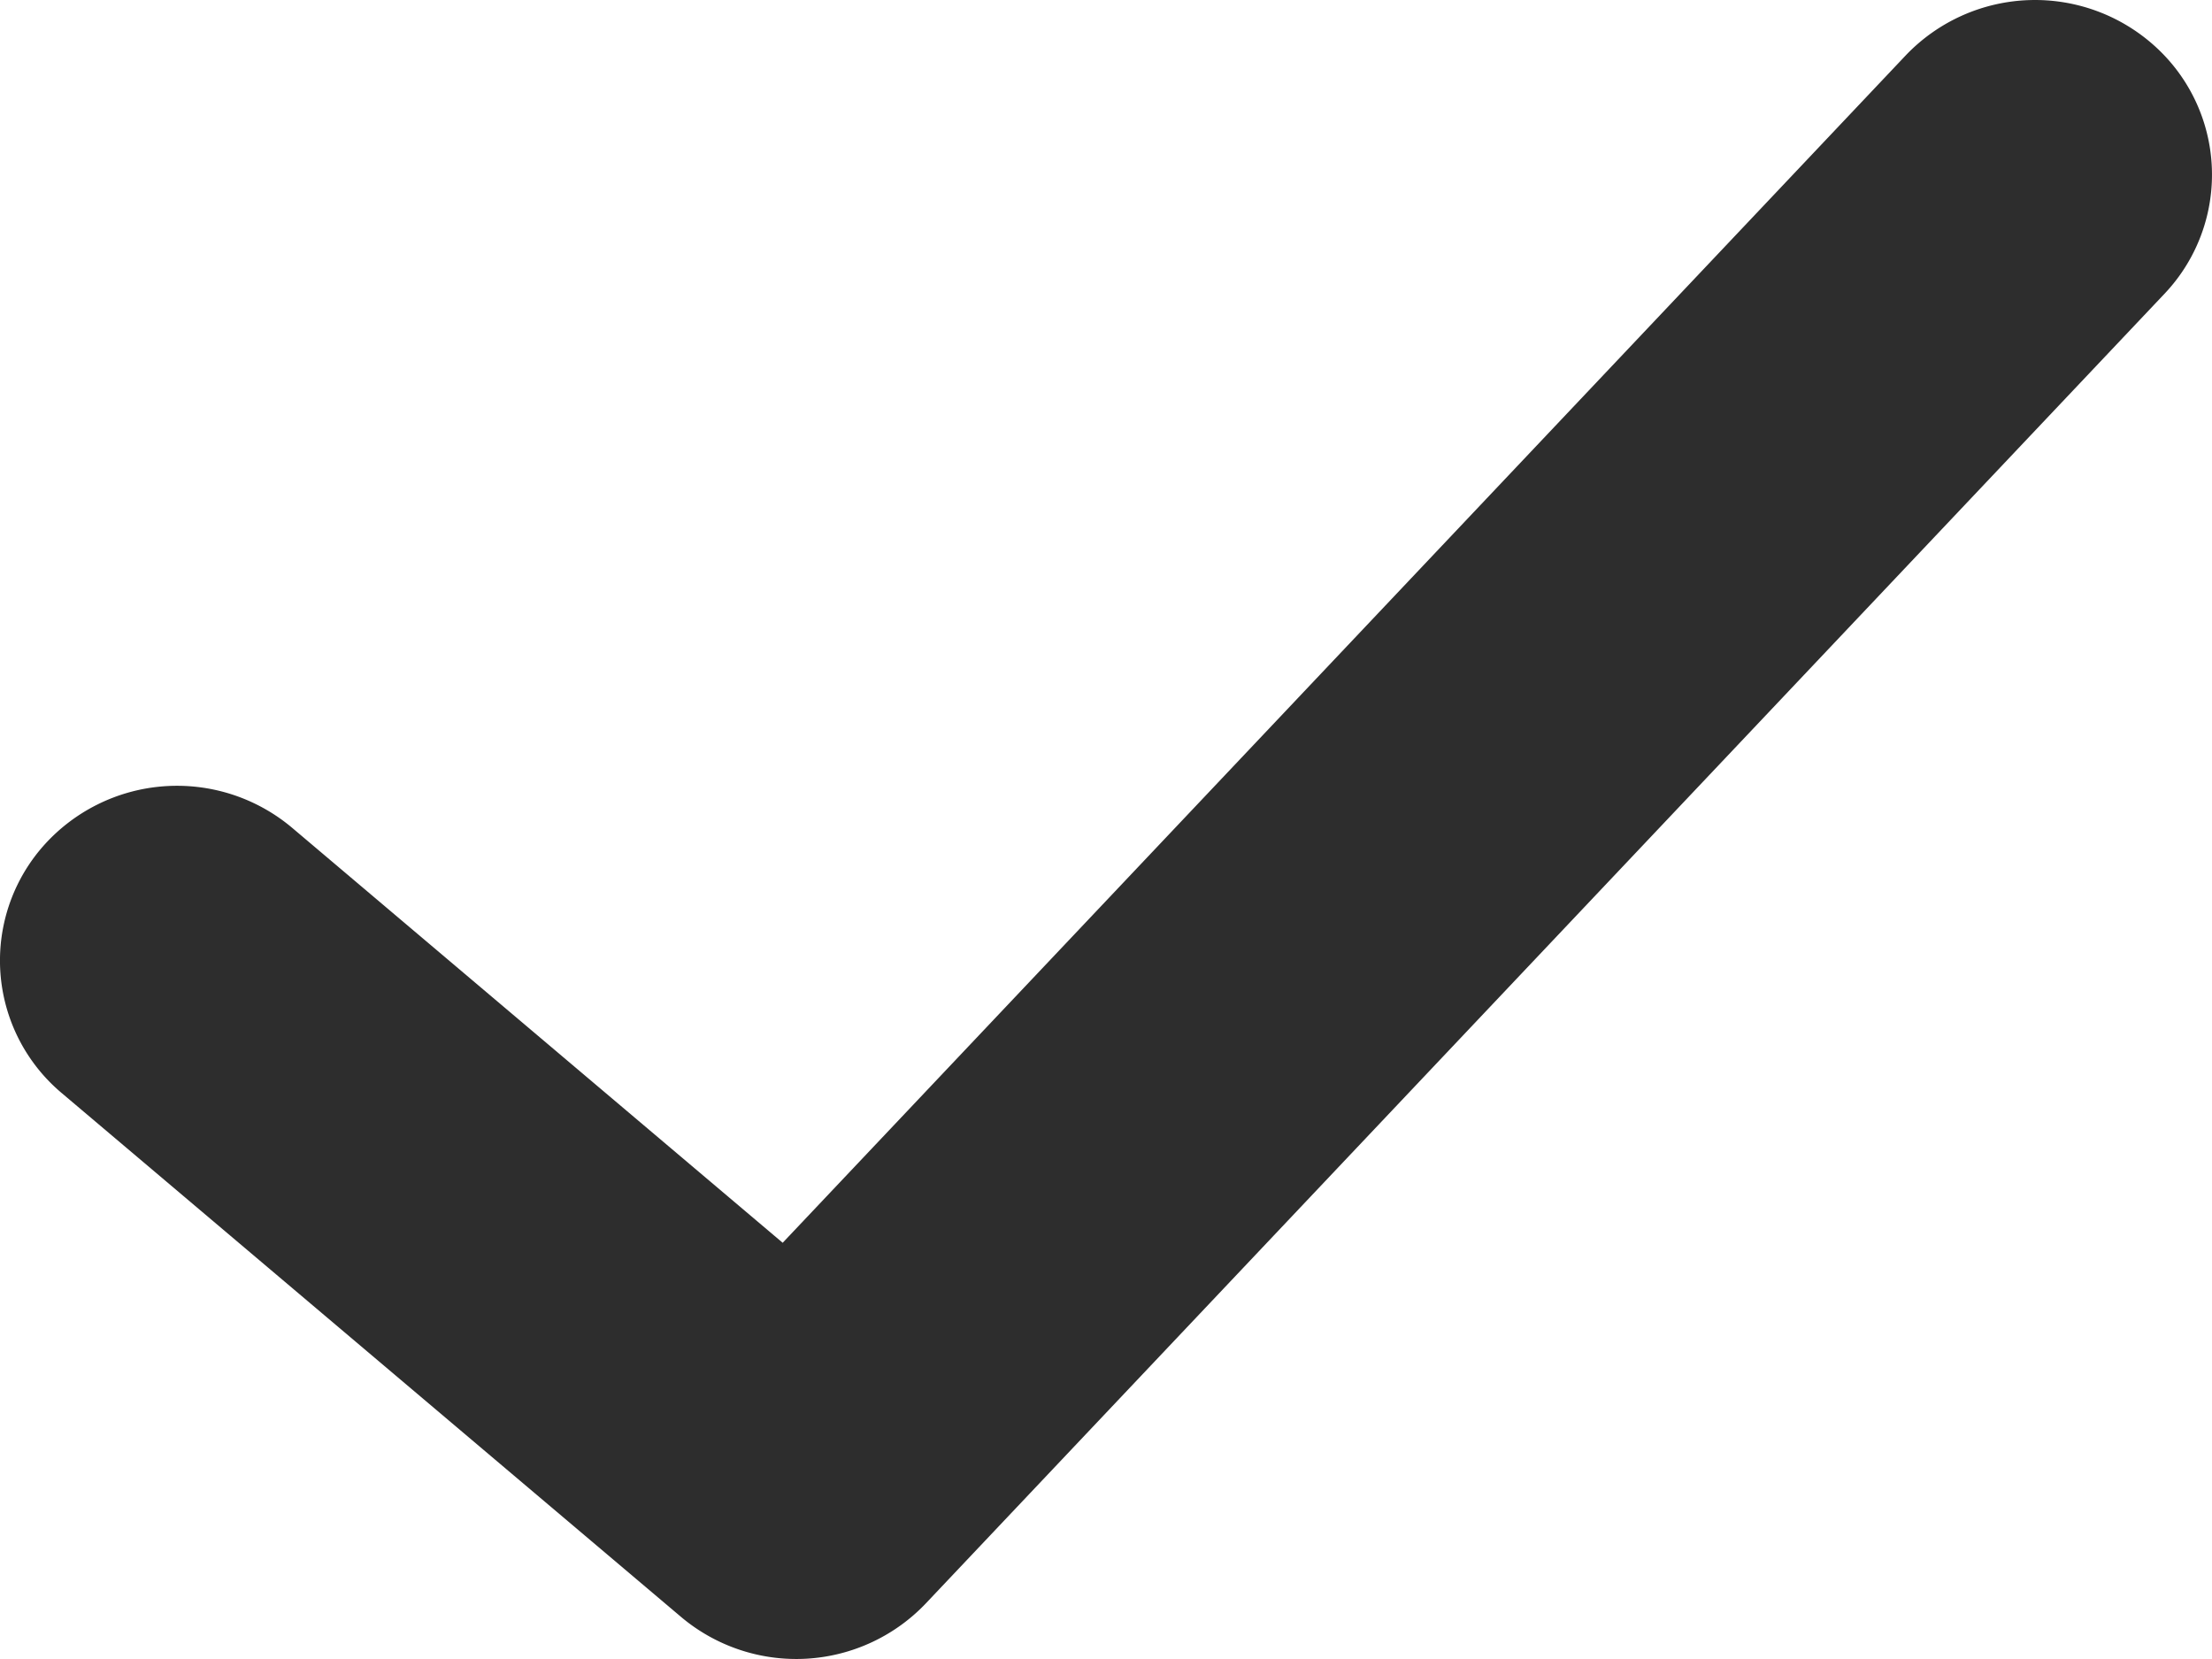 <svg width="12" height="9" fill="none" xmlns="http://www.w3.org/2000/svg"><path d="M10.338.301a.969.969 0 011.357-.046.939.939 0 01.047 1.339l-6.72 7.105a.97.97 0 01-1.327.073L.335 5.93a.939.939 0 01-.104-1.336.969.969 0 011.354-.103l2.661 2.251L10.338.301z" fill="#2D2D2D"/></svg>